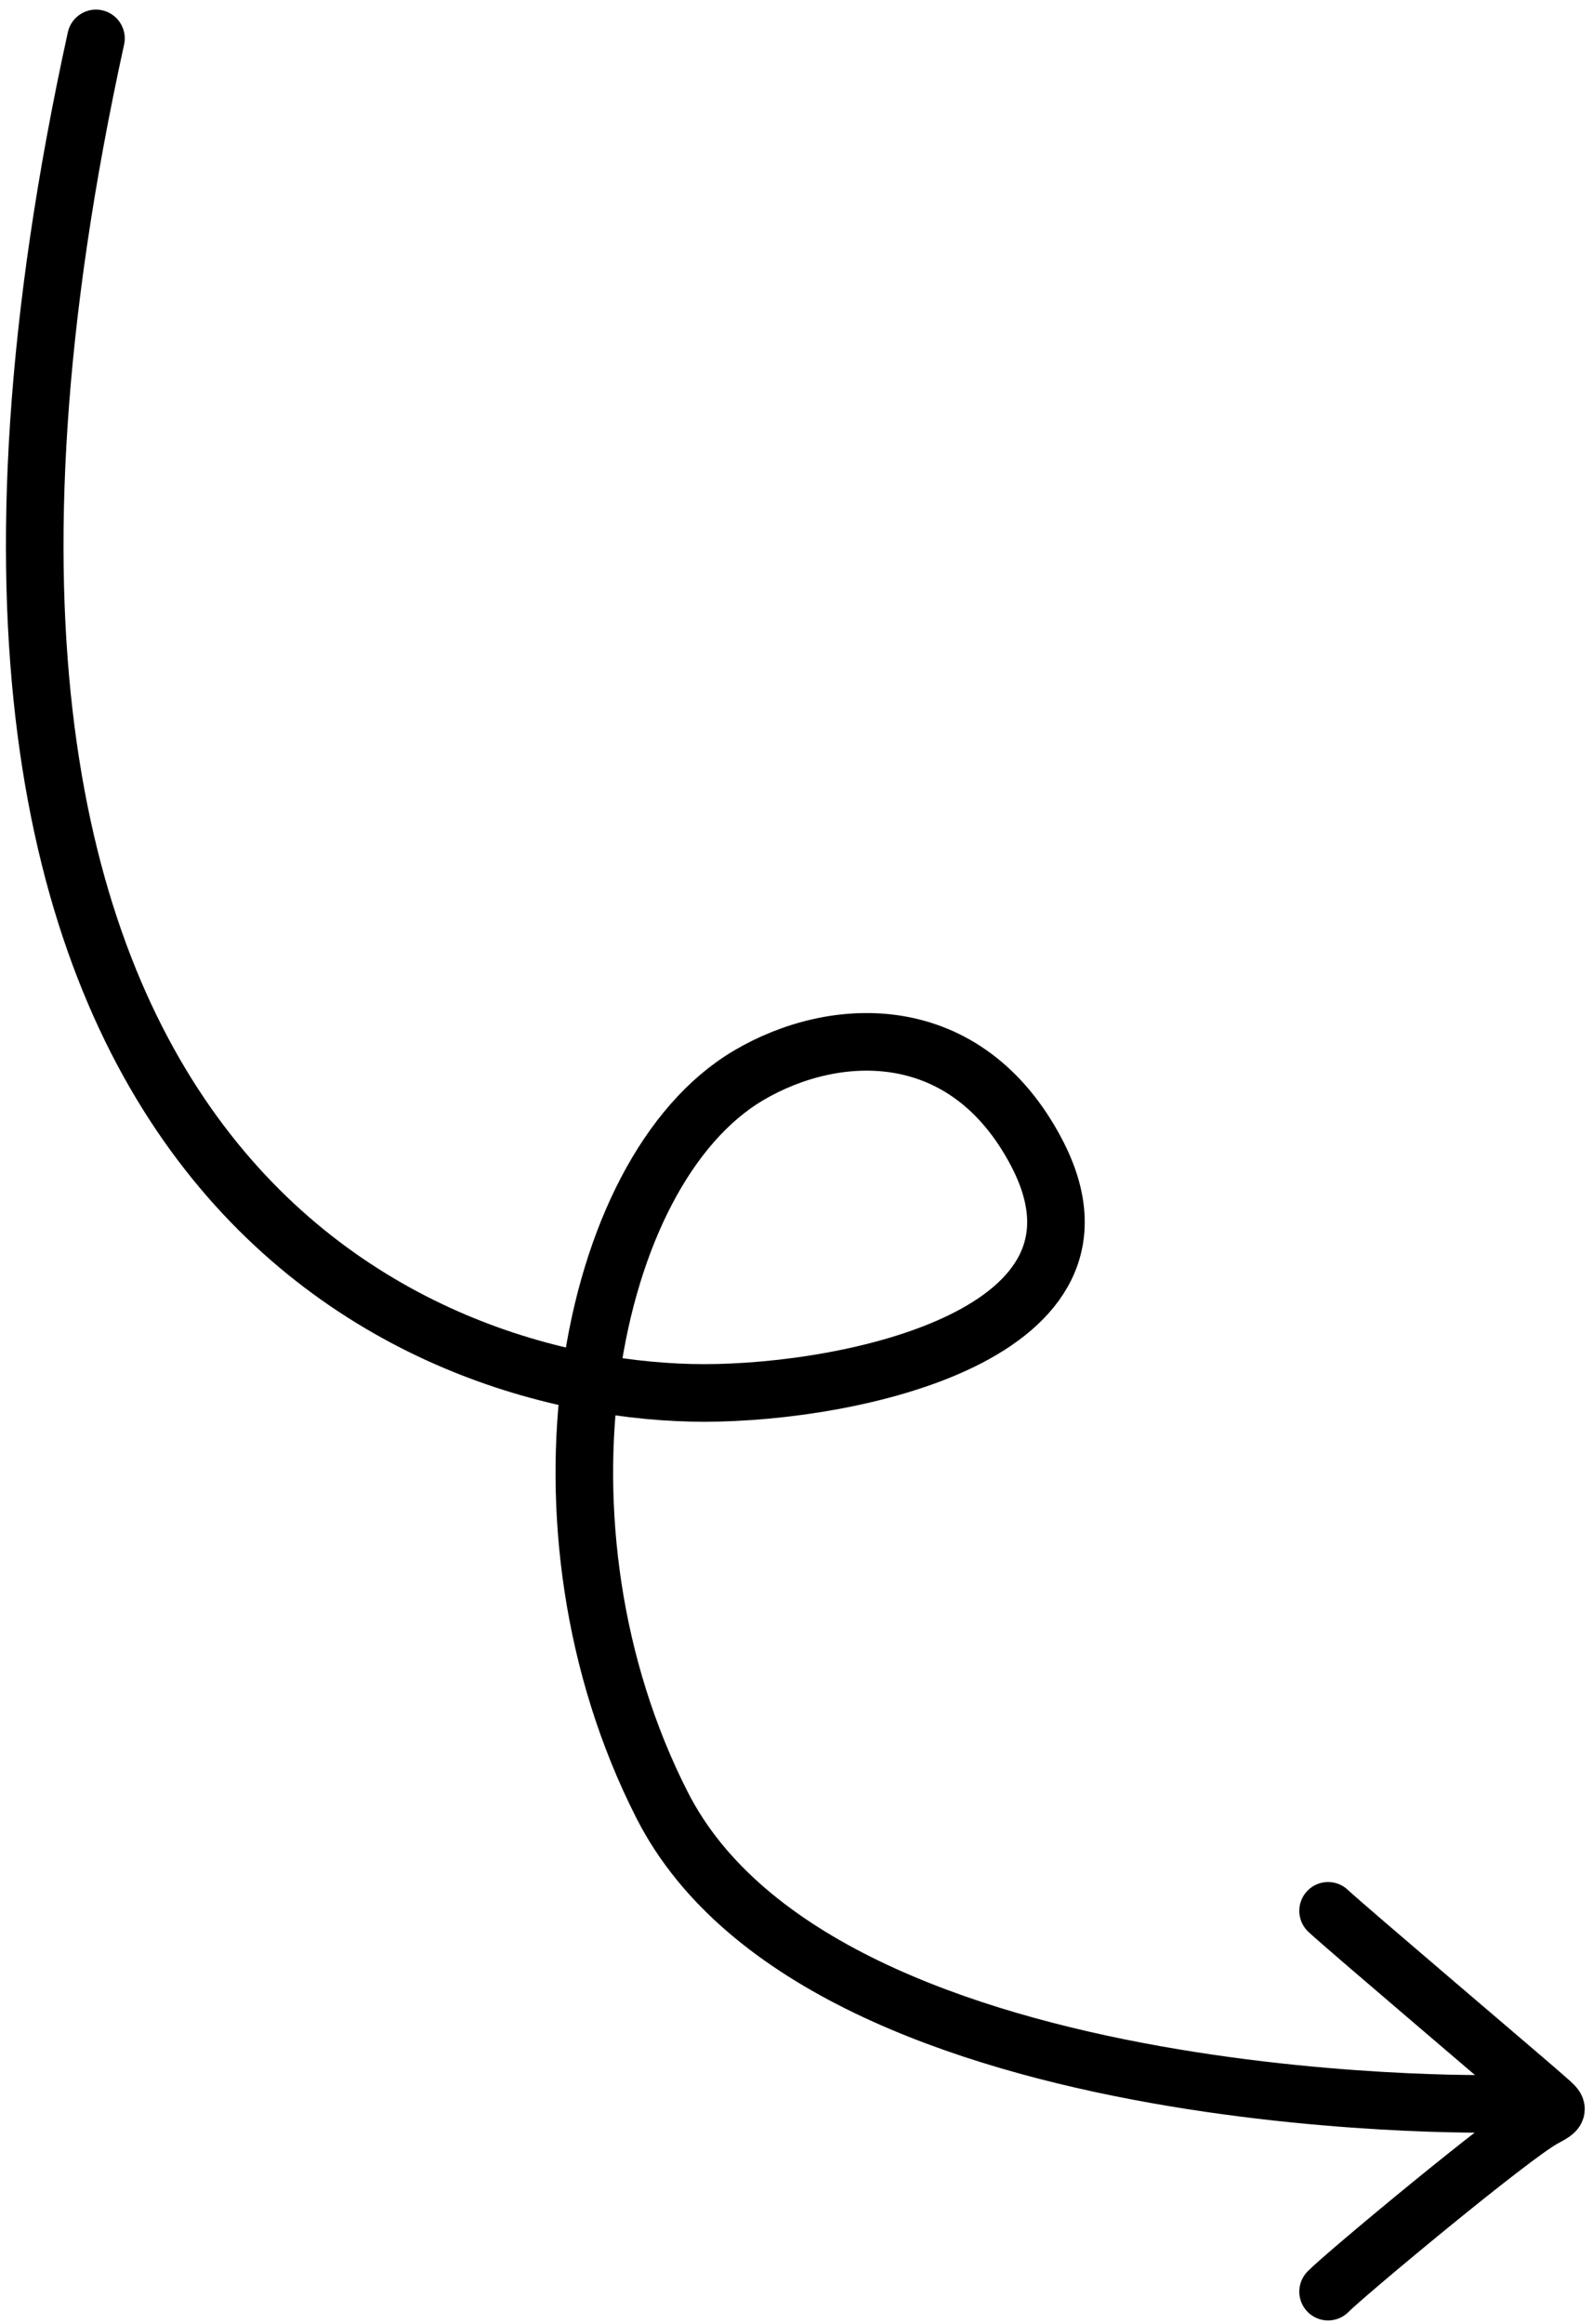 <svg width="83" height="121" viewBox="0 0 83 121" fill="none" xmlns="http://www.w3.org/2000/svg">
<path d="M5 2C-8 61.288 21.97 72.533 36.701 72.533C44.356 72.533 59 69.5 54 60C50.33 53.027 43.5 53.341 39 56C30.538 61 27.113 79.5 34.5 94C43 110.685 80 109.535 78.096 109.535" stroke="black" stroke-width="3" stroke-linecap="round"/>
<path d="M69.197 99.5C70.081 100.337 79.764 108.54 80.644 109.333C81.212 109.843 81.278 109.851 80.443 110.3C78.739 111.218 70 118.5 69.197 119.329" stroke="black" stroke-width="3" stroke-linecap="round"/>
</svg>
